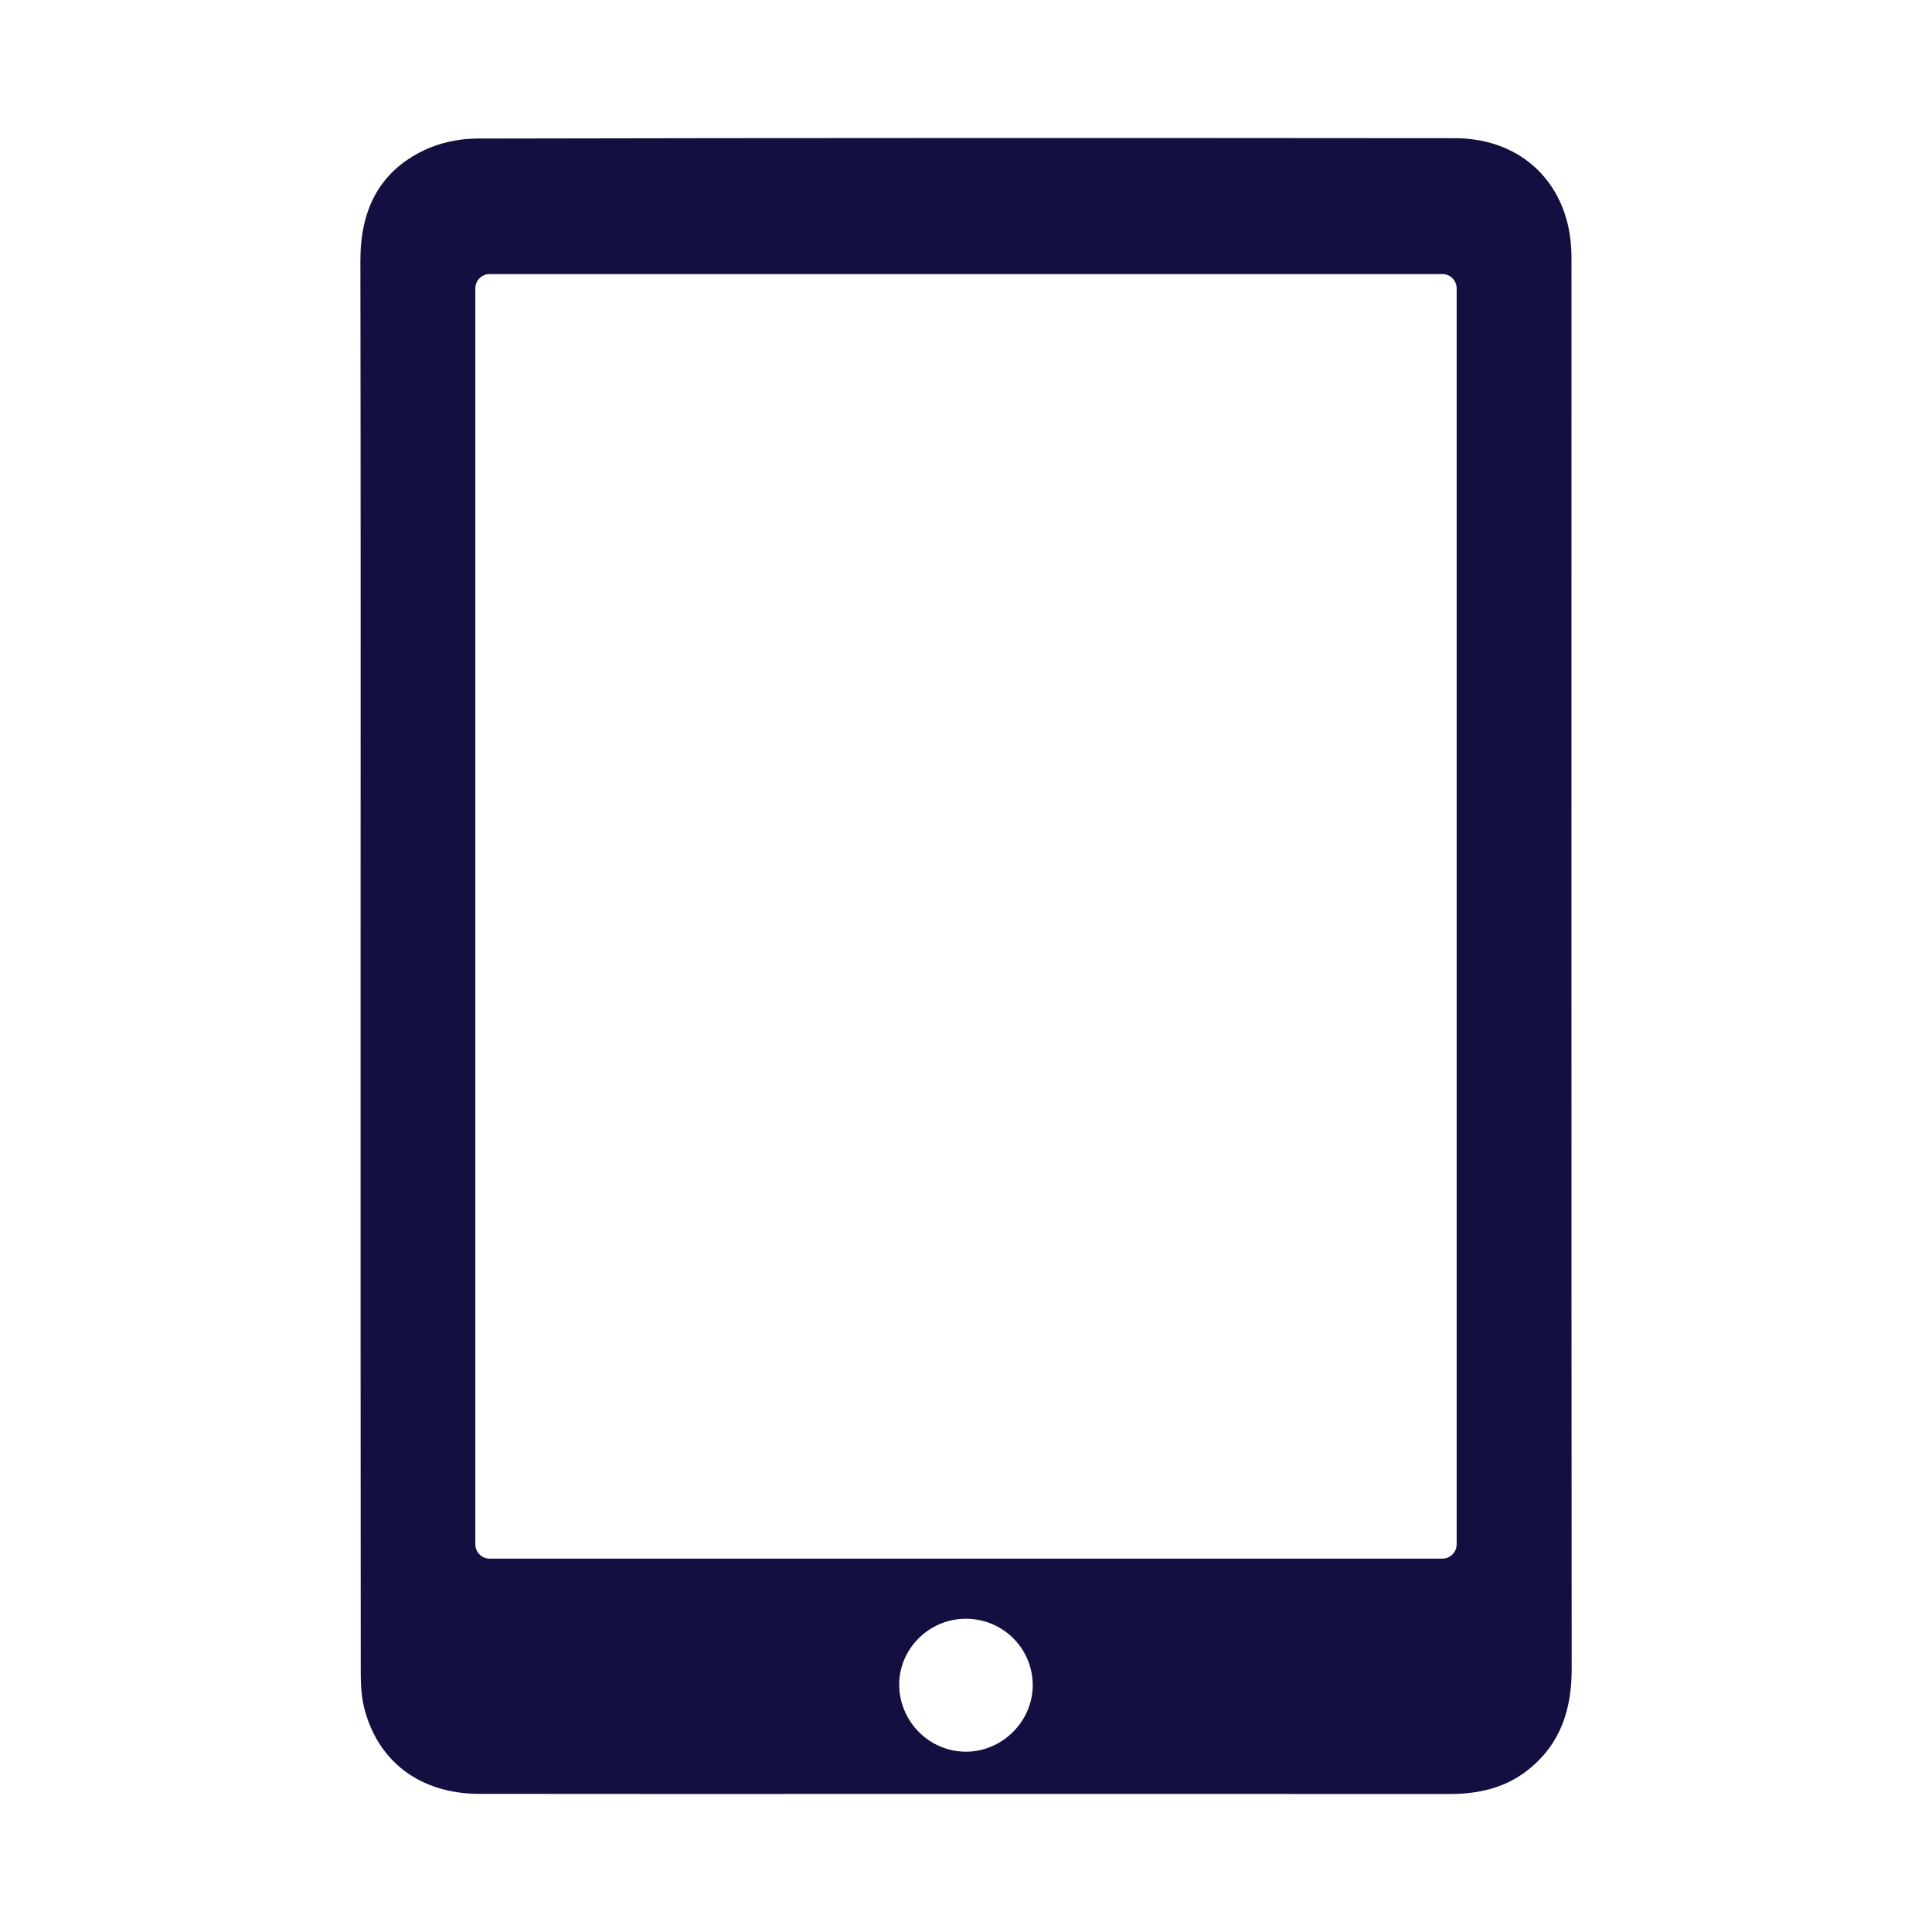<svg width="28" height="28" viewBox="0 0 28 28" fill="none" xmlns="http://www.w3.org/2000/svg">
<path d="M5.226 13.994C5.226 10.589 5.229 7.184 5.223 3.779C5.222 3.058 5.484 2.494 6.145 2.178C6.376 2.067 6.655 2.009 6.912 2.008C11.637 1.998 16.362 1.999 21.087 2.003C22.07 2.004 22.747 2.681 22.774 3.661C22.776 3.716 22.775 3.77 22.775 3.825C22.775 10.612 22.773 17.398 22.778 24.185C22.778 24.775 22.618 25.276 22.145 25.651C21.811 25.916 21.423 26 21.005 26C18.264 25.998 15.523 25.999 12.781 25.999C10.836 25.999 8.892 26.001 6.947 25.998C6.093 25.997 5.472 25.534 5.276 24.743C5.23 24.557 5.228 24.356 5.228 24.162C5.225 20.773 5.226 17.384 5.226 13.994ZM6.889 4.18V22.381C6.889 22.496 6.982 22.589 7.097 22.589H20.903C21.018 22.589 21.111 22.496 21.111 22.381V4.18C21.111 4.065 21.018 3.972 20.903 3.972H7.097C6.982 3.972 6.889 4.065 6.889 4.18ZM13.99 23.46C13.456 23.464 13.02 23.908 13.032 24.436C13.045 24.961 13.475 25.386 13.997 25.387C14.527 25.388 14.97 24.945 14.967 24.417C14.963 23.883 14.528 23.456 13.99 23.46Z" fill="#130F40"/>
</svg>
